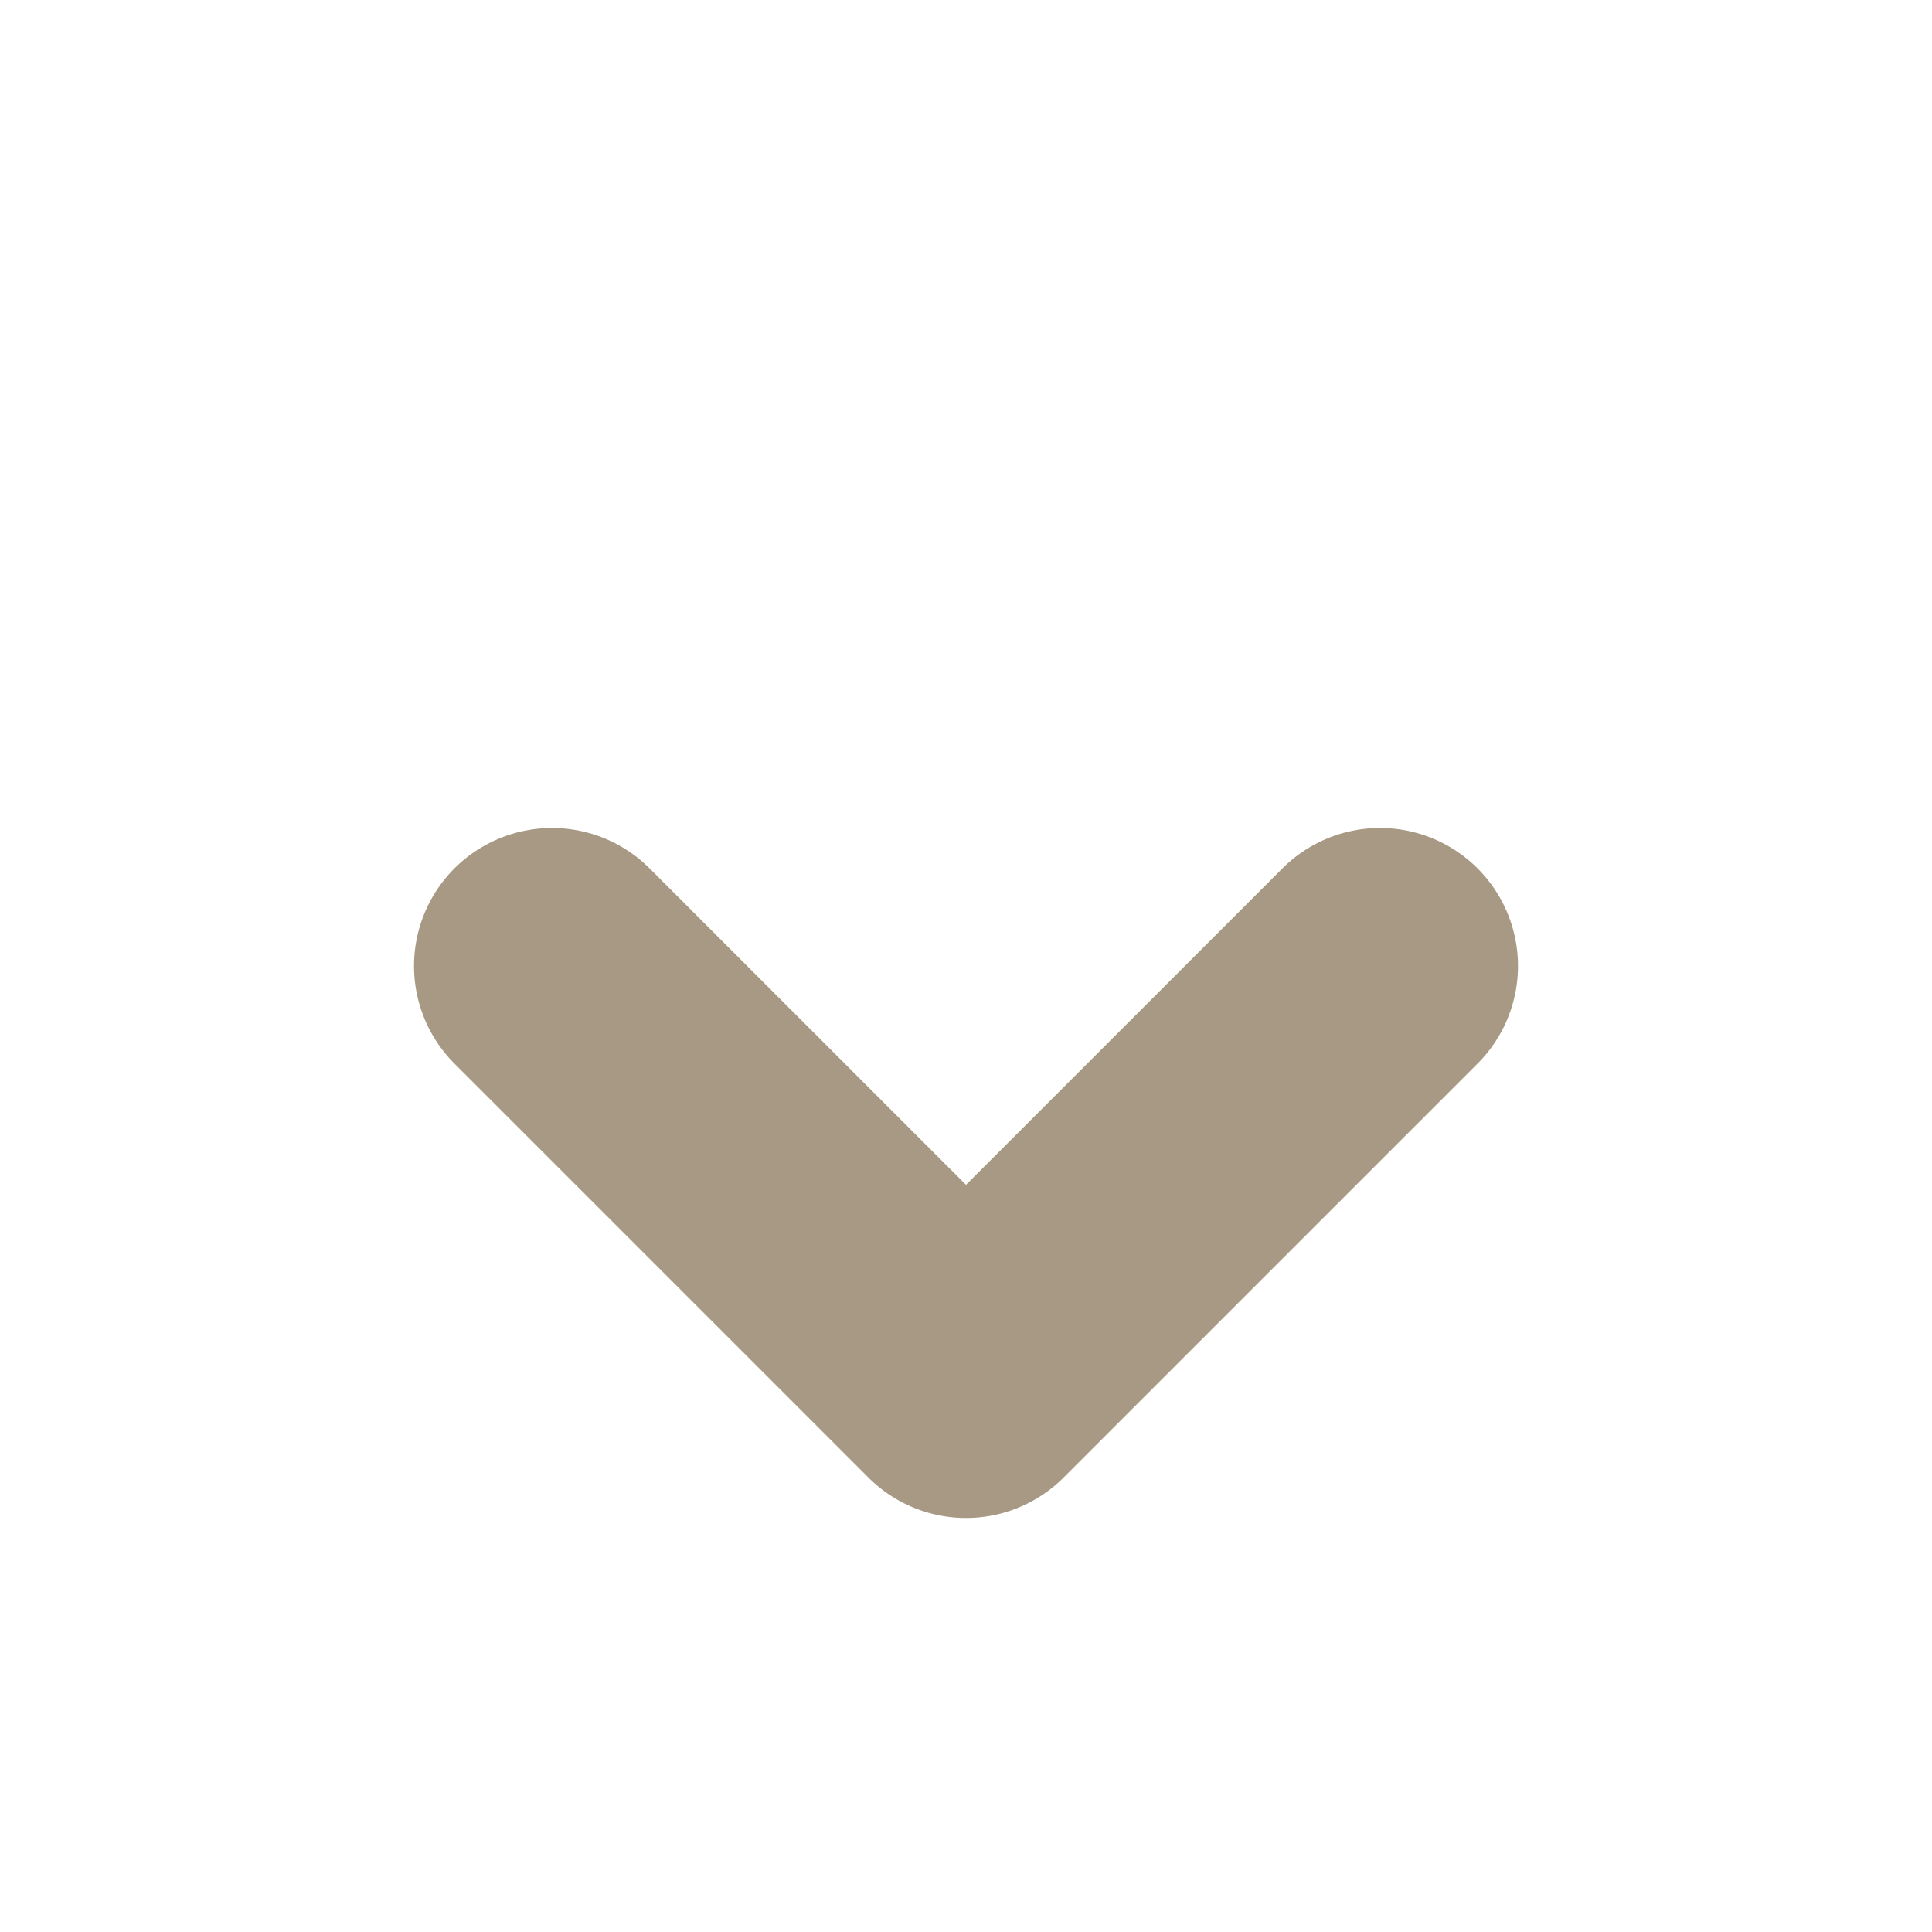 <svg width="14" height="14" version="1.1" viewBox="0 0 14 14" xmlns="http://www.w3.org/2000/svg">
  <path d="m4 7 3 3 3-3" fill="none" stroke="#a89984" stroke-linecap="round" stroke-linejoin="round" stroke-width="2"/>
</svg>
